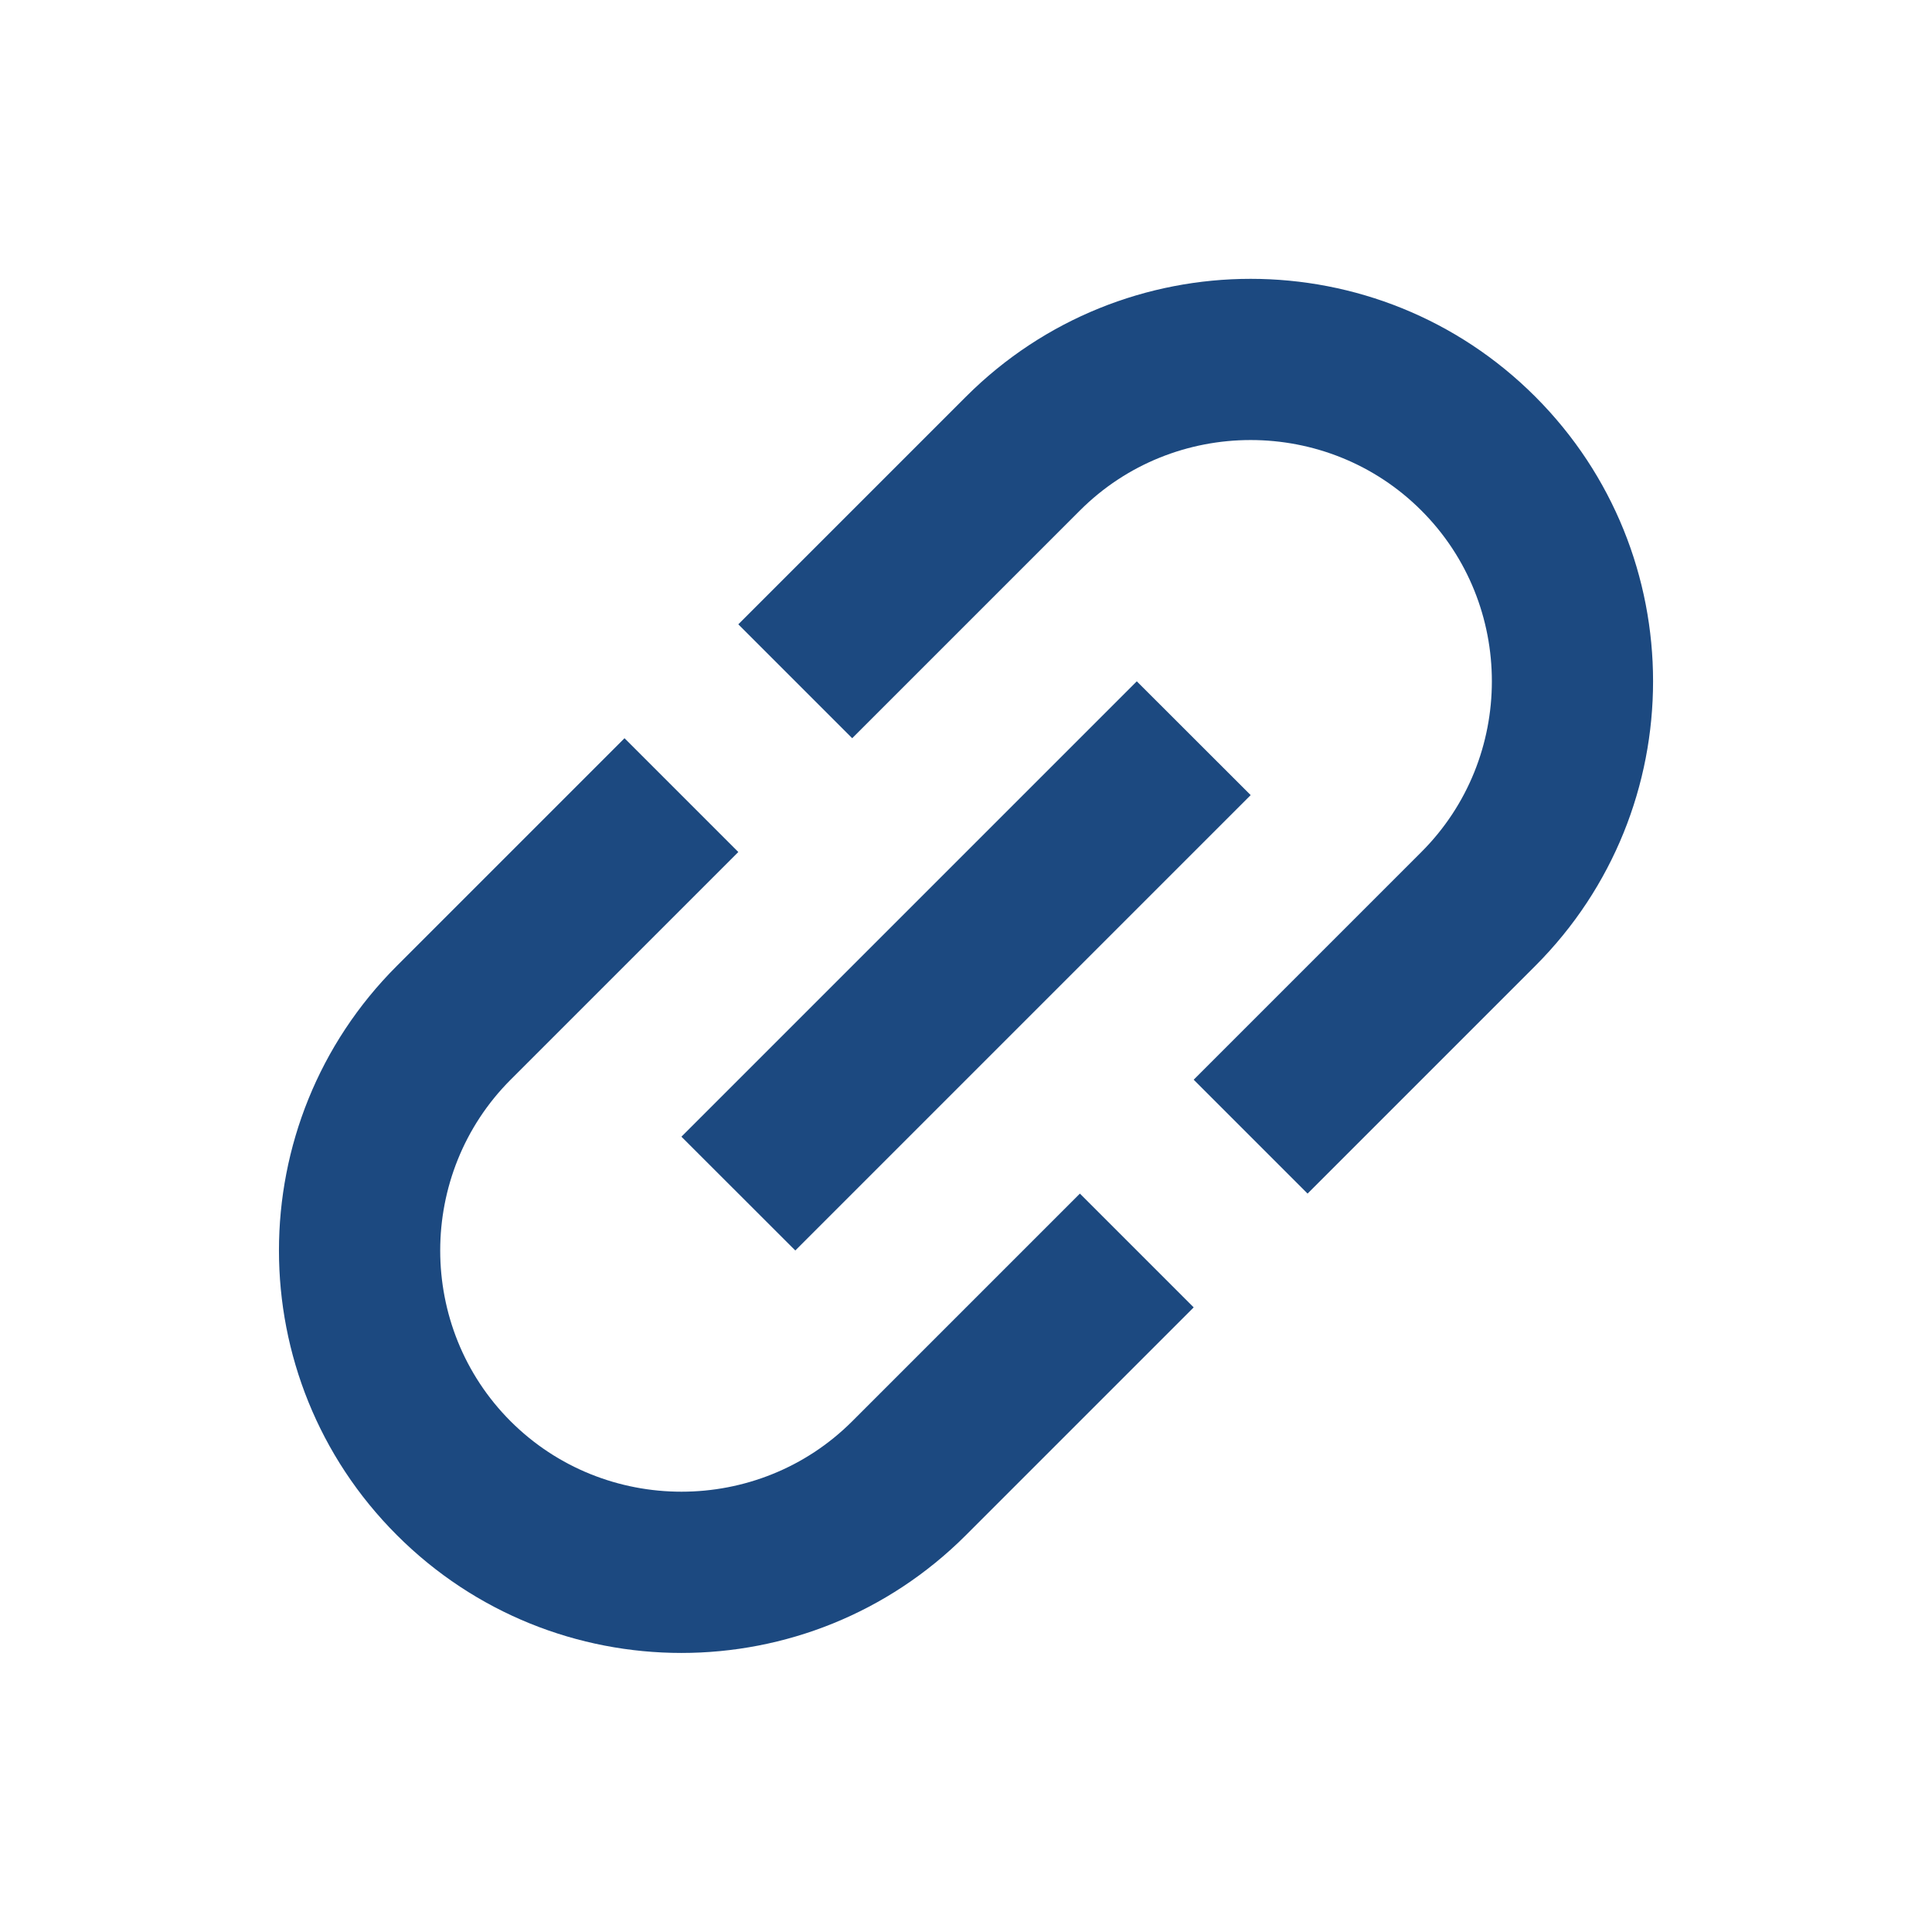 <svg width="20" height="20" viewBox="0 0 20 20" fill="none" xmlns="http://www.w3.org/2000/svg">
<g clip-path="url(#clip0_14901_584)">
<path d="M10 4.106L7.643 6.463L8.822 7.642L11.179 5.285C12.151 4.312 13.742 4.312 14.714 5.285C15.687 6.257 15.687 7.848 14.714 8.82L12.357 11.177L13.536 12.356L15.893 9.999C17.519 8.372 17.519 5.733 15.893 4.106C14.267 2.48 11.627 2.48 10 4.106ZM11.179 12.356L8.822 14.713C7.85 15.685 6.259 15.685 5.286 14.713C4.314 13.741 4.314 12.15 5.286 11.177L7.643 8.82L6.465 7.642L4.108 9.999C2.481 11.625 2.481 14.265 4.108 15.891C5.734 17.518 8.374 17.518 10 15.891L12.357 13.534L11.179 12.356ZM7.054 11.767L11.768 7.053L12.947 8.231L8.233 12.945L7.054 11.767Z" fill="#1C4980"/>
</g>
<defs>
<clipPath id="clip0_14901_584">
<rect width="20" height="20" fill="white"/>
</clipPath>
</defs>
</svg>
